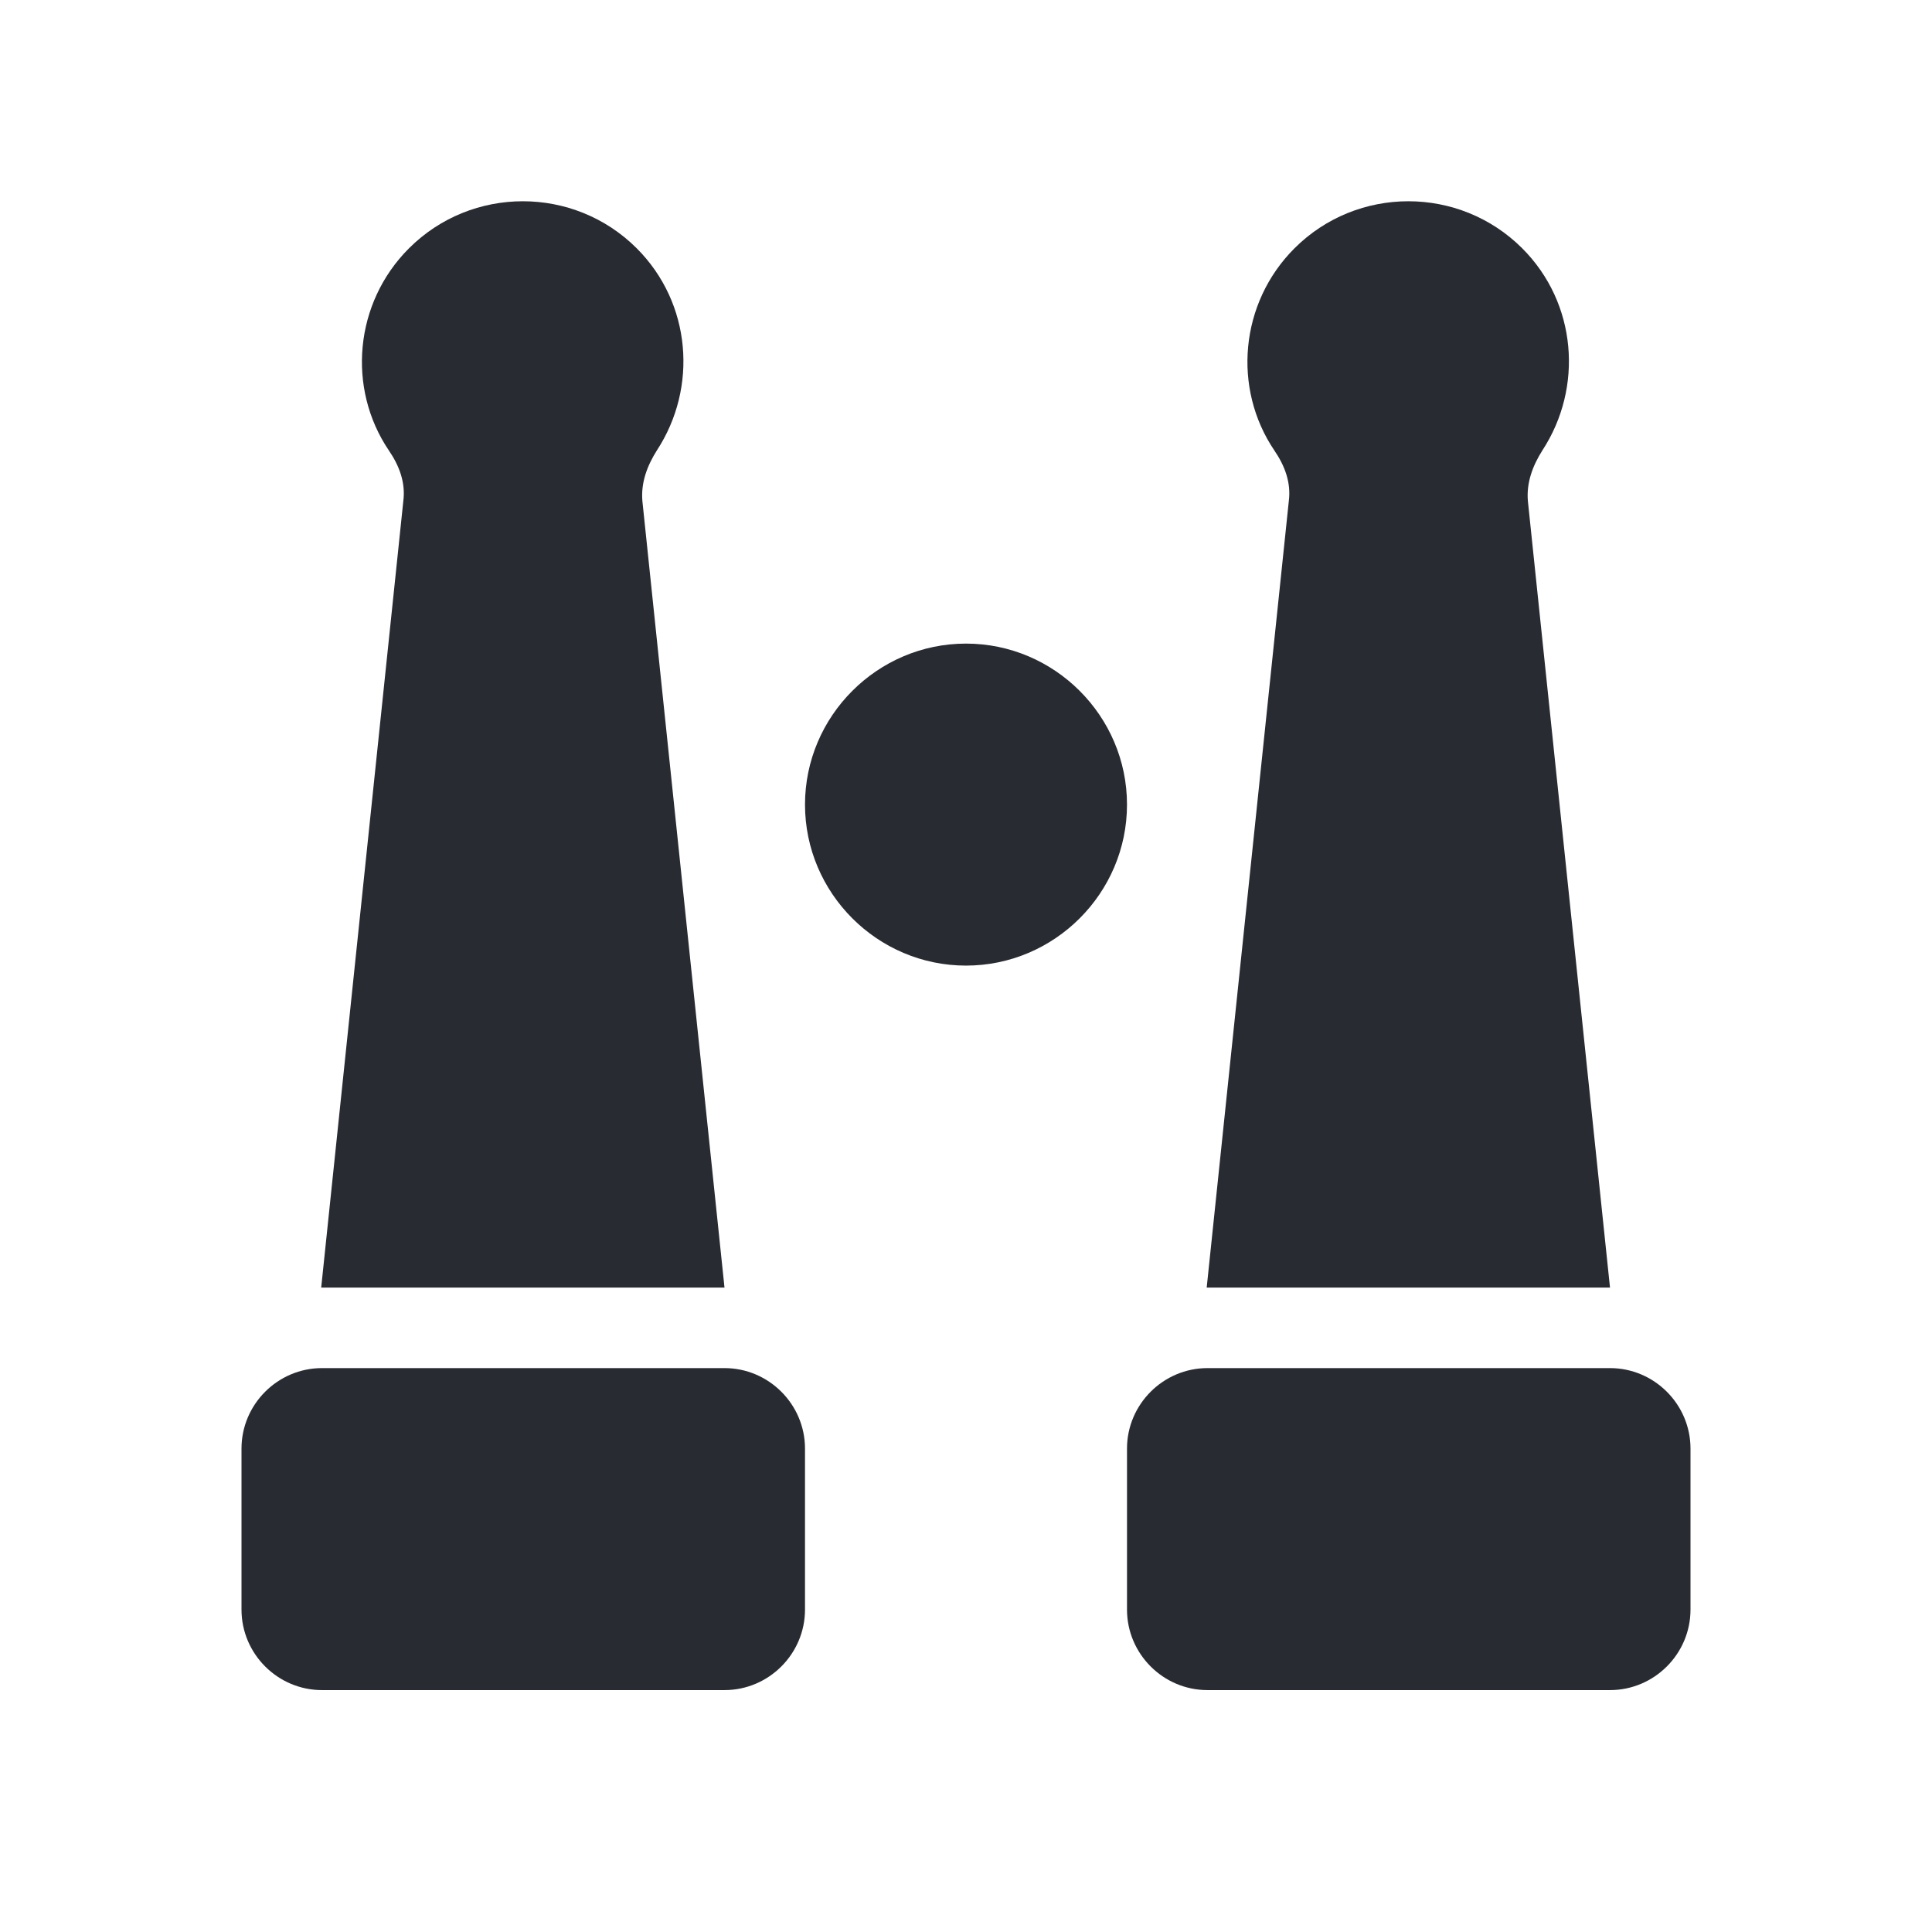 <svg width="24" height="24" viewBox="0 0 24 24" fill="none" xmlns="http://www.w3.org/2000/svg">
<path d="M10 17.995V19.995C10 20.545 9.55 20.995 9 20.995H4C3.45 20.995 3 20.545 3 19.995V17.995C3 17.445 3.45 16.995 4 16.995H9C9.55 16.995 10 17.445 10 17.995ZM20 16.995H15C14.45 16.995 14 17.445 14 17.995V19.995C14 20.545 14.45 20.995 15 20.995H20C20.55 20.995 21 20.545 21 19.995V17.995C21 17.445 20.55 16.995 20 16.995ZM12 7.995C10.9 7.995 10 8.895 10 9.995C10 11.095 10.9 11.995 12 11.995C13.1 11.995 14 11.095 14 9.995C14 8.895 13.1 7.995 12 7.995ZM20 15.995L18.98 6.225C18.96 5.995 19.04 5.785 19.16 5.595C19.67 4.815 19.59 3.765 18.91 3.085C18.13 2.305 16.86 2.305 16.08 3.085C15.4 3.765 15.31 4.825 15.83 5.595C15.96 5.785 16.04 5.995 16.01 6.225L14.99 15.995H19.99H20ZM9 15.995L7.98 6.225C7.96 5.995 8.04 5.785 8.16 5.595C8.67 4.815 8.59 3.765 7.91 3.085C7.13 2.305 5.86 2.305 5.08 3.085C4.4 3.765 4.31 4.825 4.83 5.595C4.96 5.785 5.04 5.995 5.01 6.225L3.99 15.995H8.99H9Z" fill="#282B32"/>
</svg>
